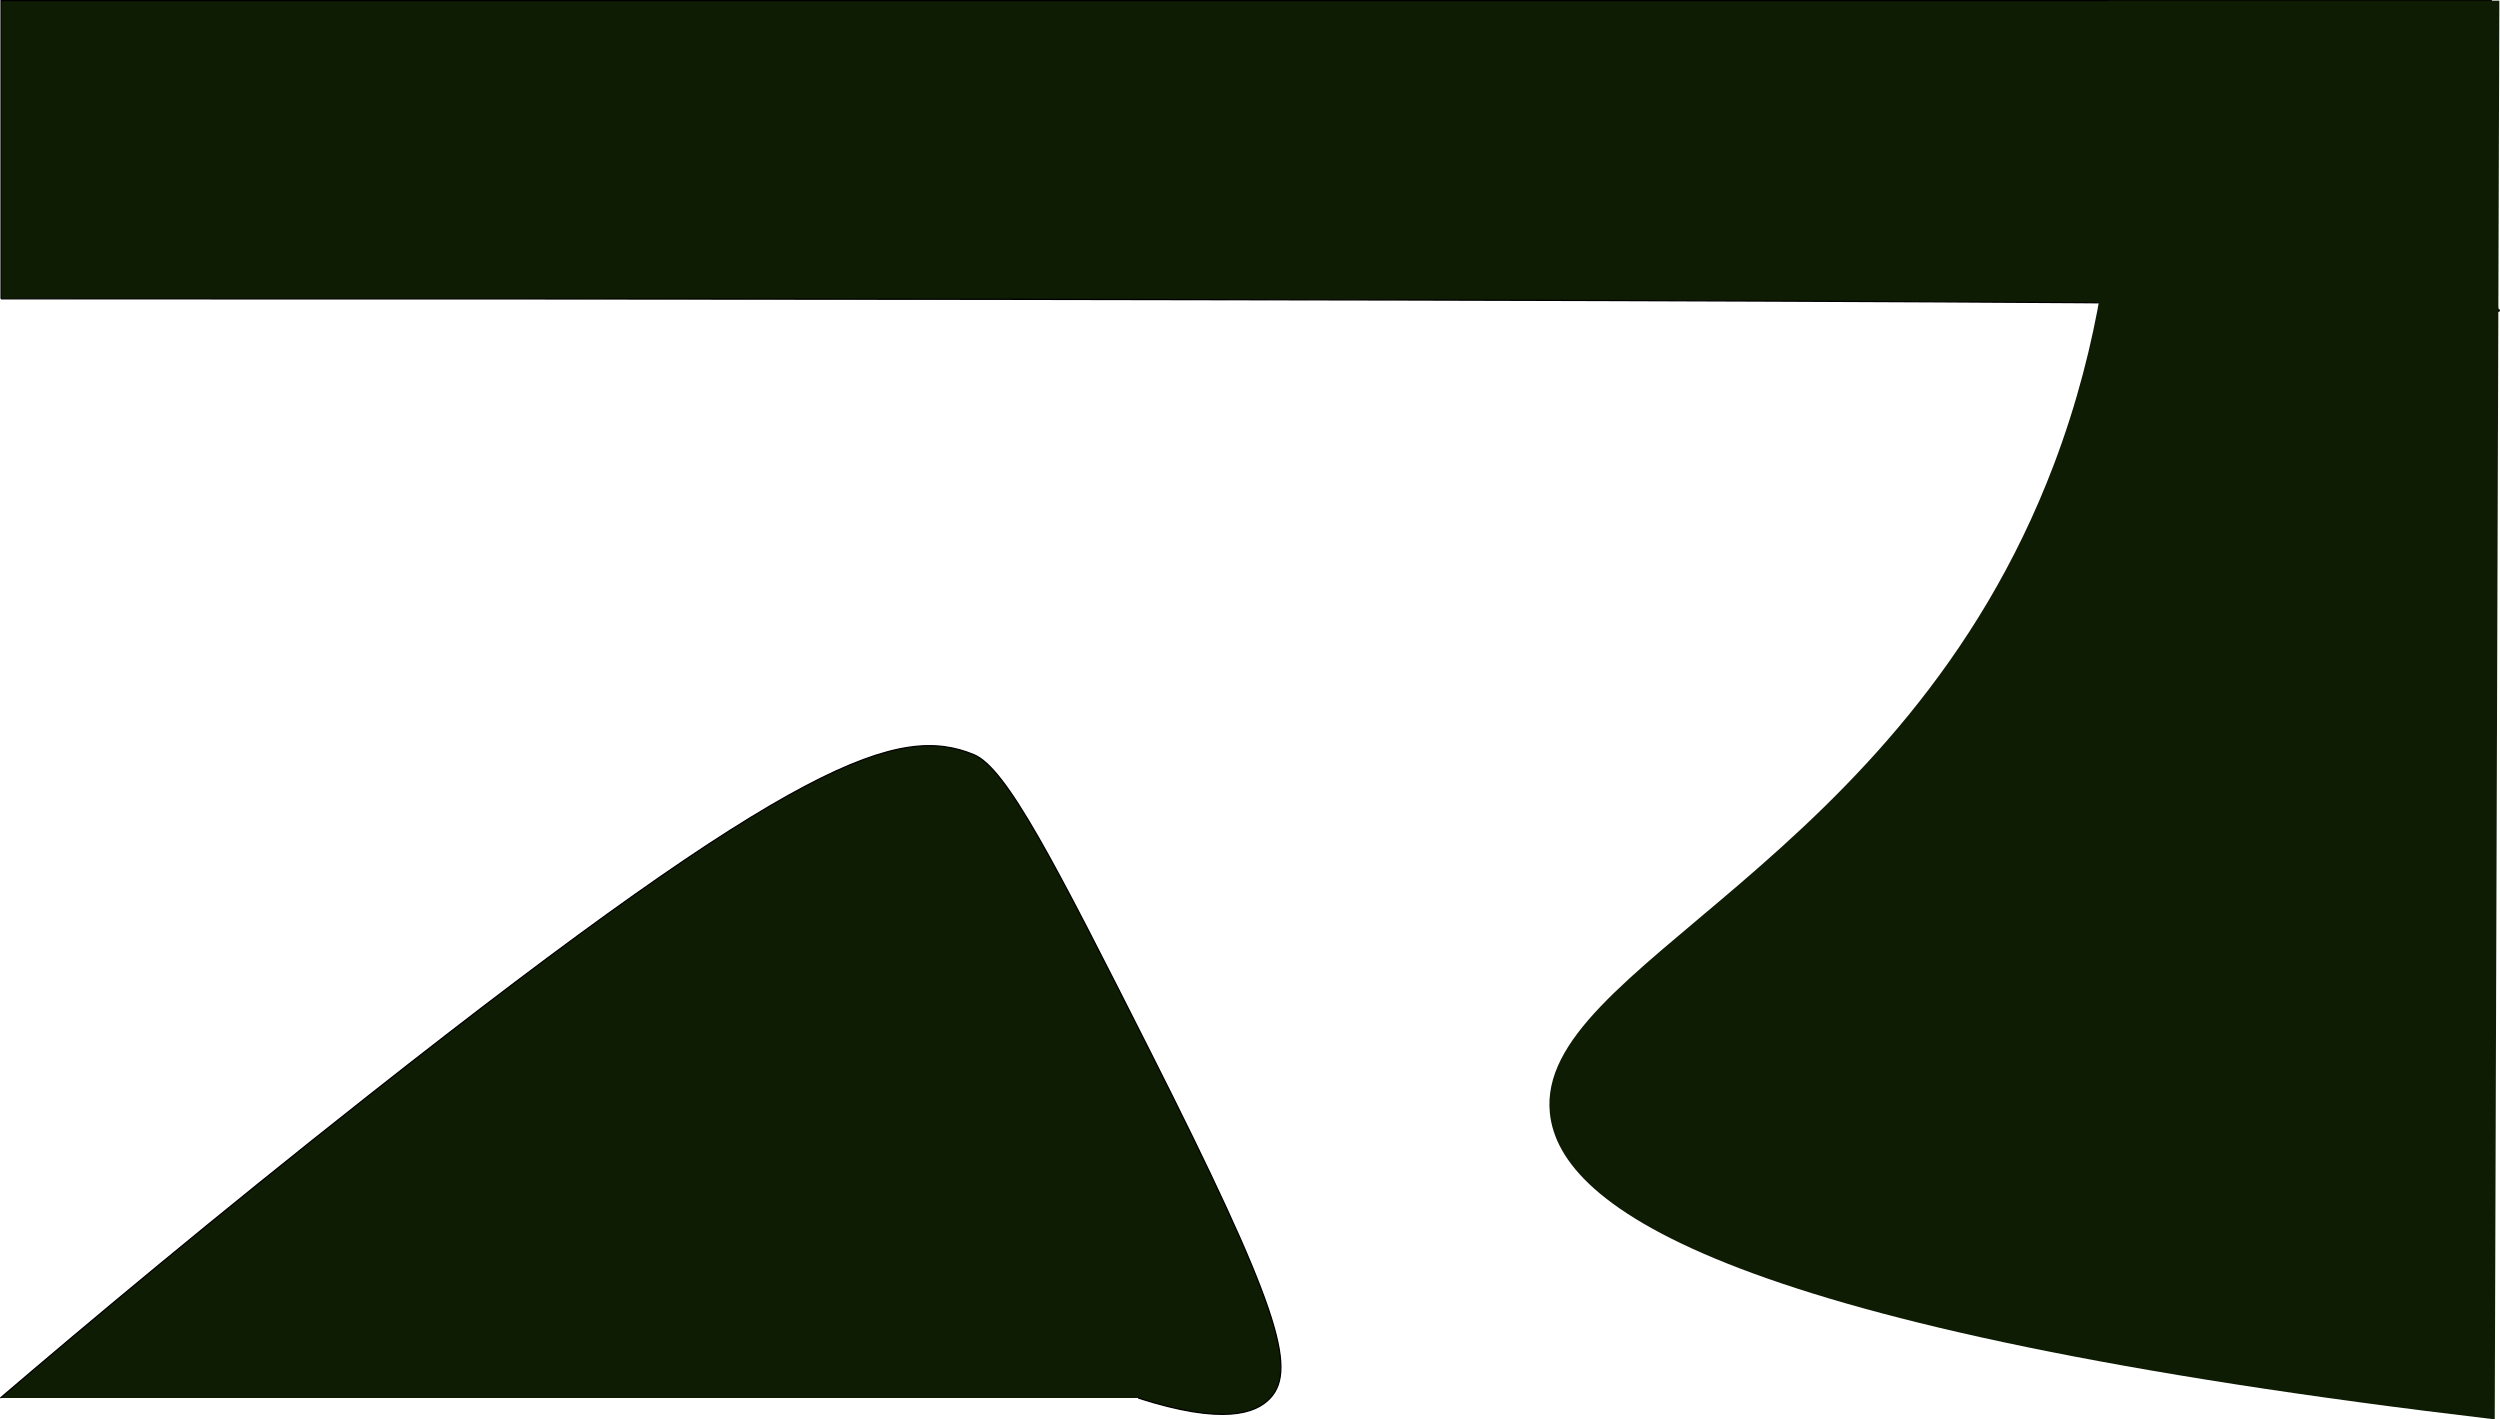 <?xml version="1.0" encoding="UTF-8"?>
<svg id="Layer_1" data-name="Layer 1" xmlns="http://www.w3.org/2000/svg" viewBox="0 0 1931.32 1096.5">
  <defs>
    <style>
      .cls-1 {
        stroke-width: 0px;
      }

      .cls-1, .cls-2 {
        fill: #0E1C04;
      }

      .cls-2 {
        stroke: #000;
        stroke-miterlimit: 10;
      }
    </style>
  </defs>
  <path class="cls-2" d="M.82,230.85c1082.55-.13,1930.39,1.89,1930,8.76,0,.11-.25.9-.53.89-2.12-.07-3.24-44.39-3.88-75.21-.78-37.1-1.64-91.59-1.88-164.79-641.23,0-1282.47,0-1923.7,0v230.35Z"/>
  <path class="cls-1" d="M1930.82.5h-302.48s4.92,122.91,4.92,122.91c-1.84,52.89-10.02,139.1-46.64,235.62-117.83,310.61-400.85,387.13-389.31,500.82,7.53,74.12,140.56,167.16,729.95,236.64"/>
  <path class="cls-2" d="M.32,1080c67.71-57.89,165.05-139.41,285-234,332.51-262.21,409.72-286.52,467-263,25.12,10.31,62.42,83.35,136,229,98.64,195.26,114.02,245.22,93,268-11.24,12.18-36.88,20.93-102,0"/>
</svg>